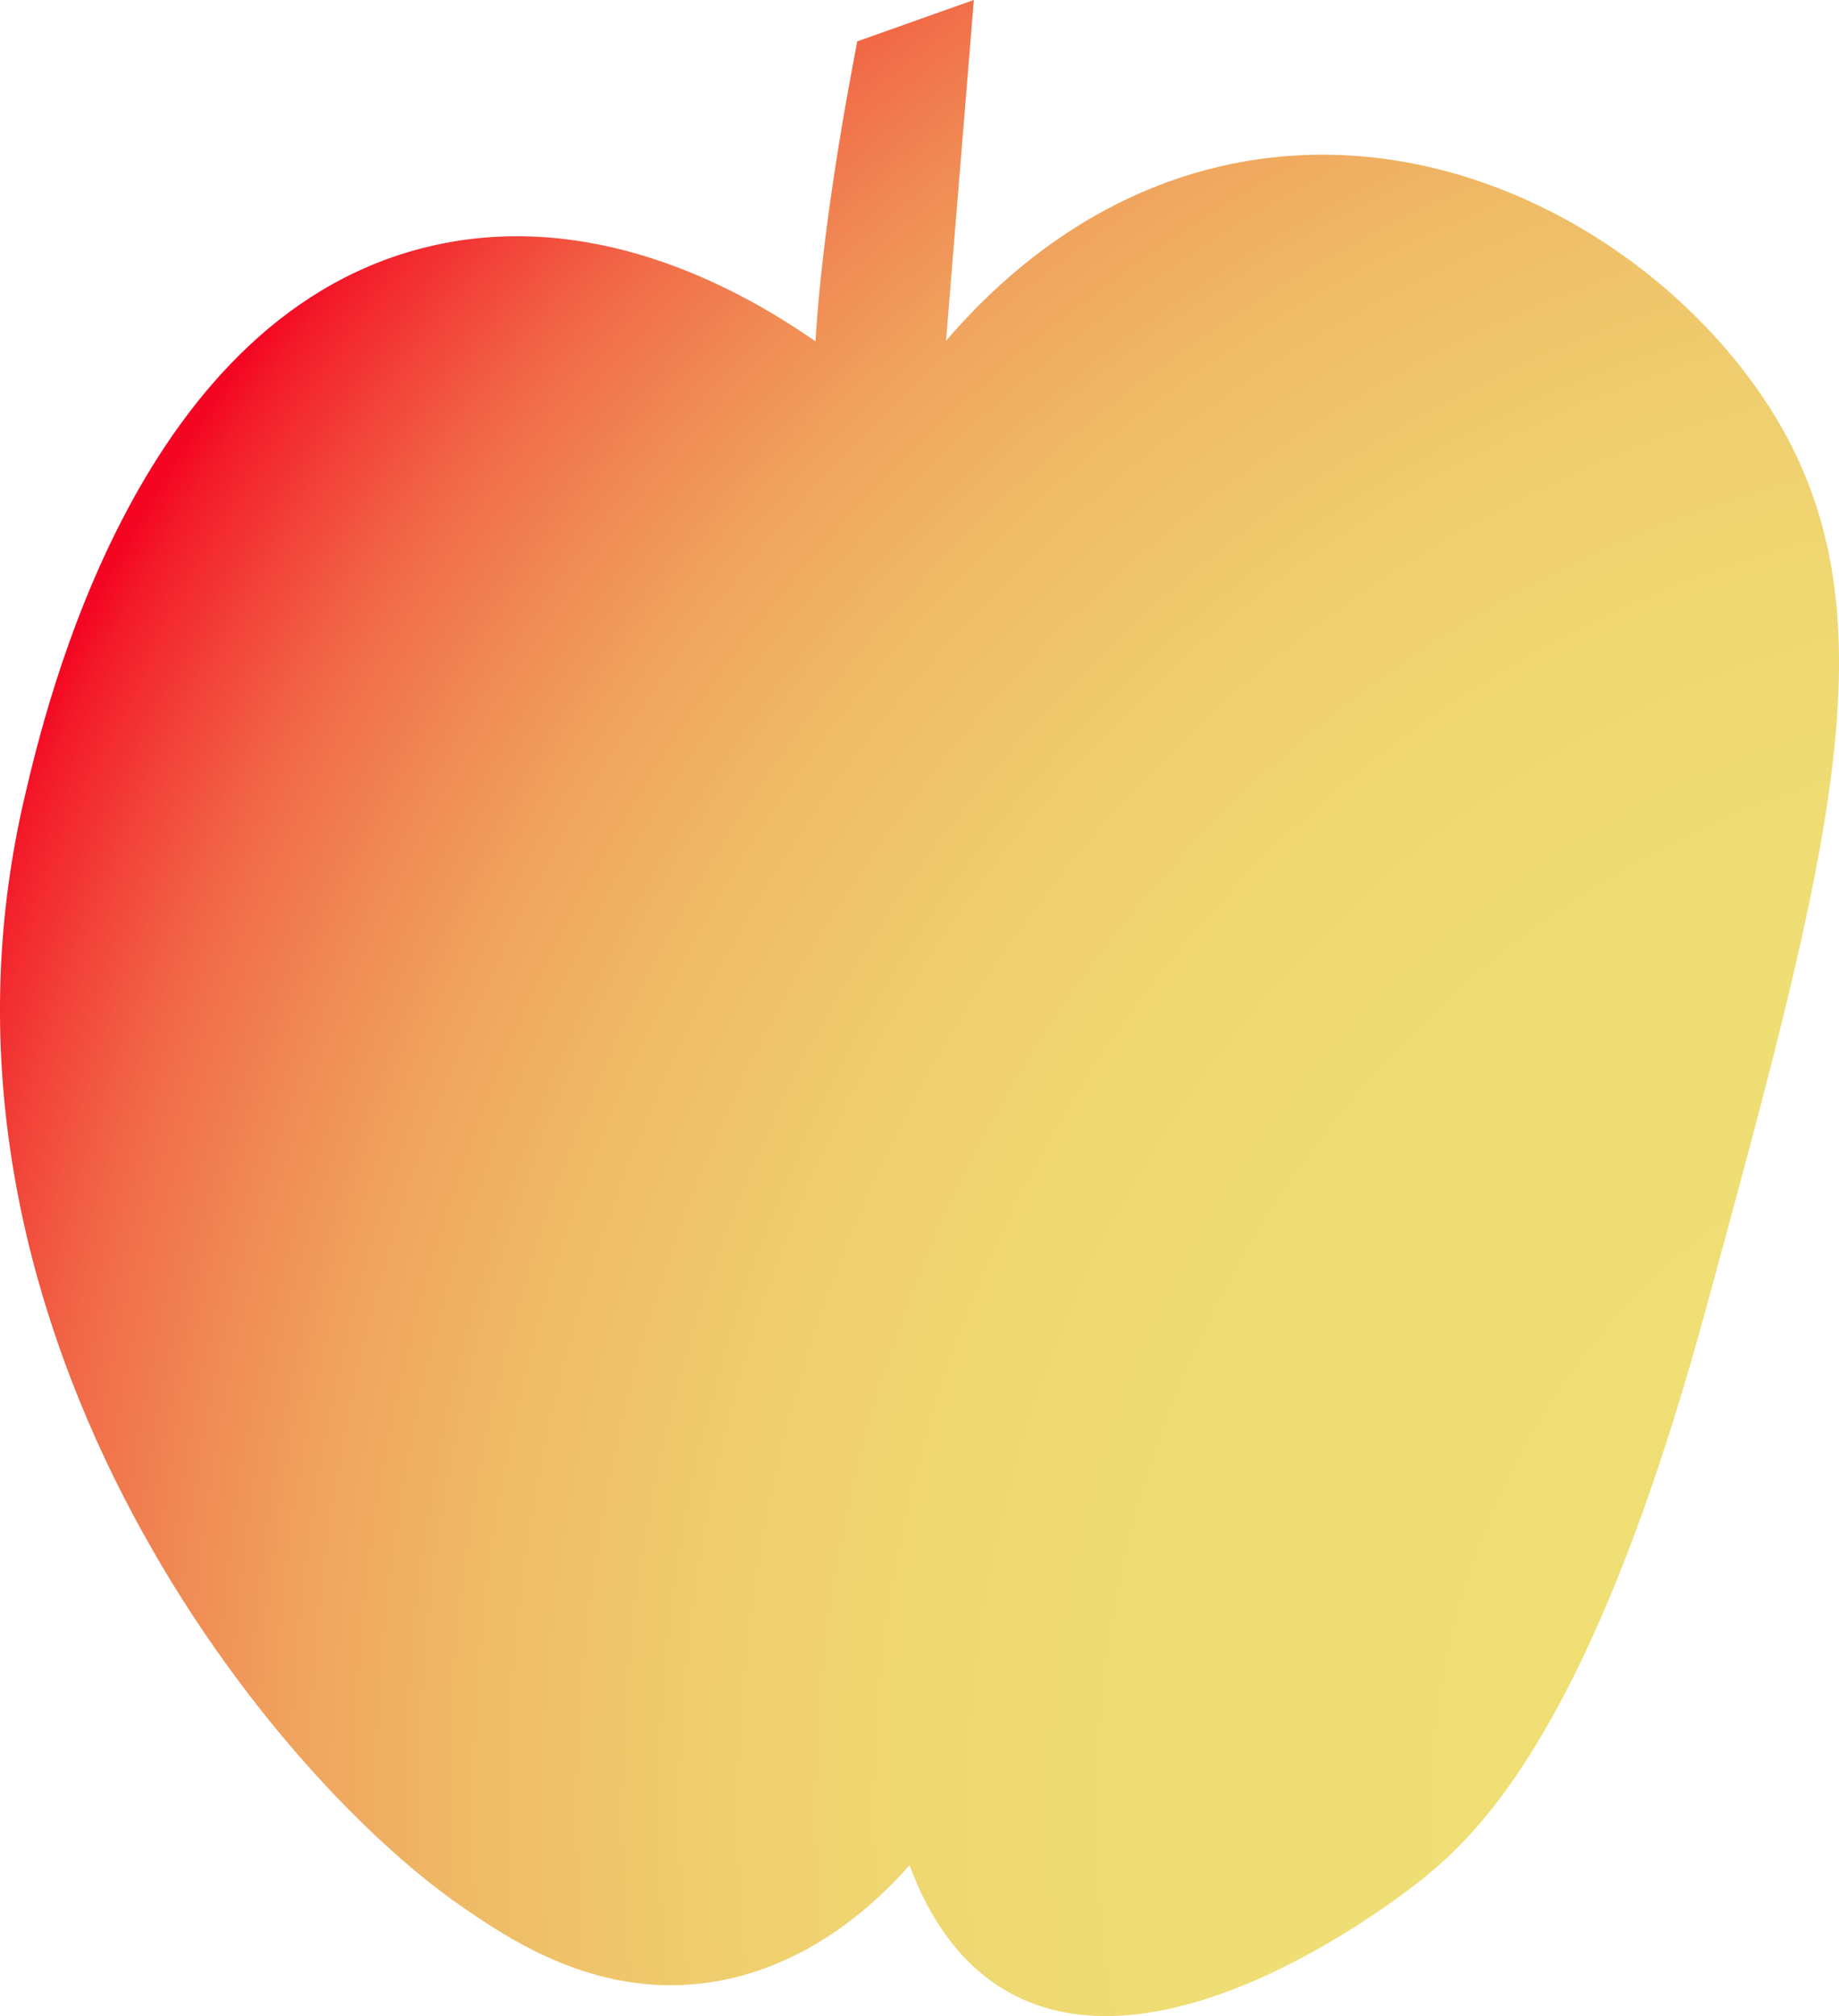 <?xml version="1.0" encoding="UTF-8"?>
<svg id="Layer_2" data-name="Layer 2" xmlns="http://www.w3.org/2000/svg" xmlns:xlink="http://www.w3.org/1999/xlink" viewBox="0 0 307.18 336.69">
  <defs>
    <style>
      .cls-1 {
        fill: url(#radial-gradient);
        stroke-width: 0px;
      }
    </style>
    <radialGradient id="radial-gradient" cx="258.72" cy="280.57" fx="258.72" fy="280.57" r="407.14" gradientTransform="translate(-4 -106.86) scale(1.38 1.46)" gradientUnits="userSpaceOnUse">
      <stop offset="0" stop-color="#efe075"/>
      <stop offset=".27" stop-color="#efde74"/>
      <stop offset=".36" stop-color="#efd771"/>
      <stop offset=".43" stop-color="#efcb6d"/>
      <stop offset=".49" stop-color="#efba66"/>
      <stop offset=".54" stop-color="#f0a45e"/>
      <stop offset=".58" stop-color="#f08954"/>
      <stop offset=".62" stop-color="#f16847"/>
      <stop offset=".65" stop-color="#f24339"/>
      <stop offset=".68" stop-color="#f31a29"/>
      <stop offset=".69" stop-color="#f40622"/>
    </radialGradient>
  </defs>
  <g id="Layer_1-2" data-name="Layer 1">
    <path class="cls-1" d="m284.82,219.05c-18.79,68.9-37.53,86.92-47.16,94.69-3.49,2.82-44.34,35-70.73,18.03-8.25-5.3-12.62-13.83-15-20.29-4.81,5.48-16.88,17.65-34.71,19.75-18.08,2.12-32.14-7.33-40.3-12.99C43.93,295.34-16.13,220.12,4.05,133.38c3.62-15.51,18.97-81.49,68.59-92.44,25.86-5.7,49.3,6.13,63.58,16.07,1.32-22.41,6.89-49.31,6.97-50.1,6.5-2.31,12.98-4.61,19.48-6.92l-4.65,56.93c9.1-10.64,24.83-24.8,47.52-29.51,37.21-7.74,73.1,14.15,90,40.58,21.37,33.38,10.68,72.61-10.71,151.05Z"/>
  </g>
</svg>